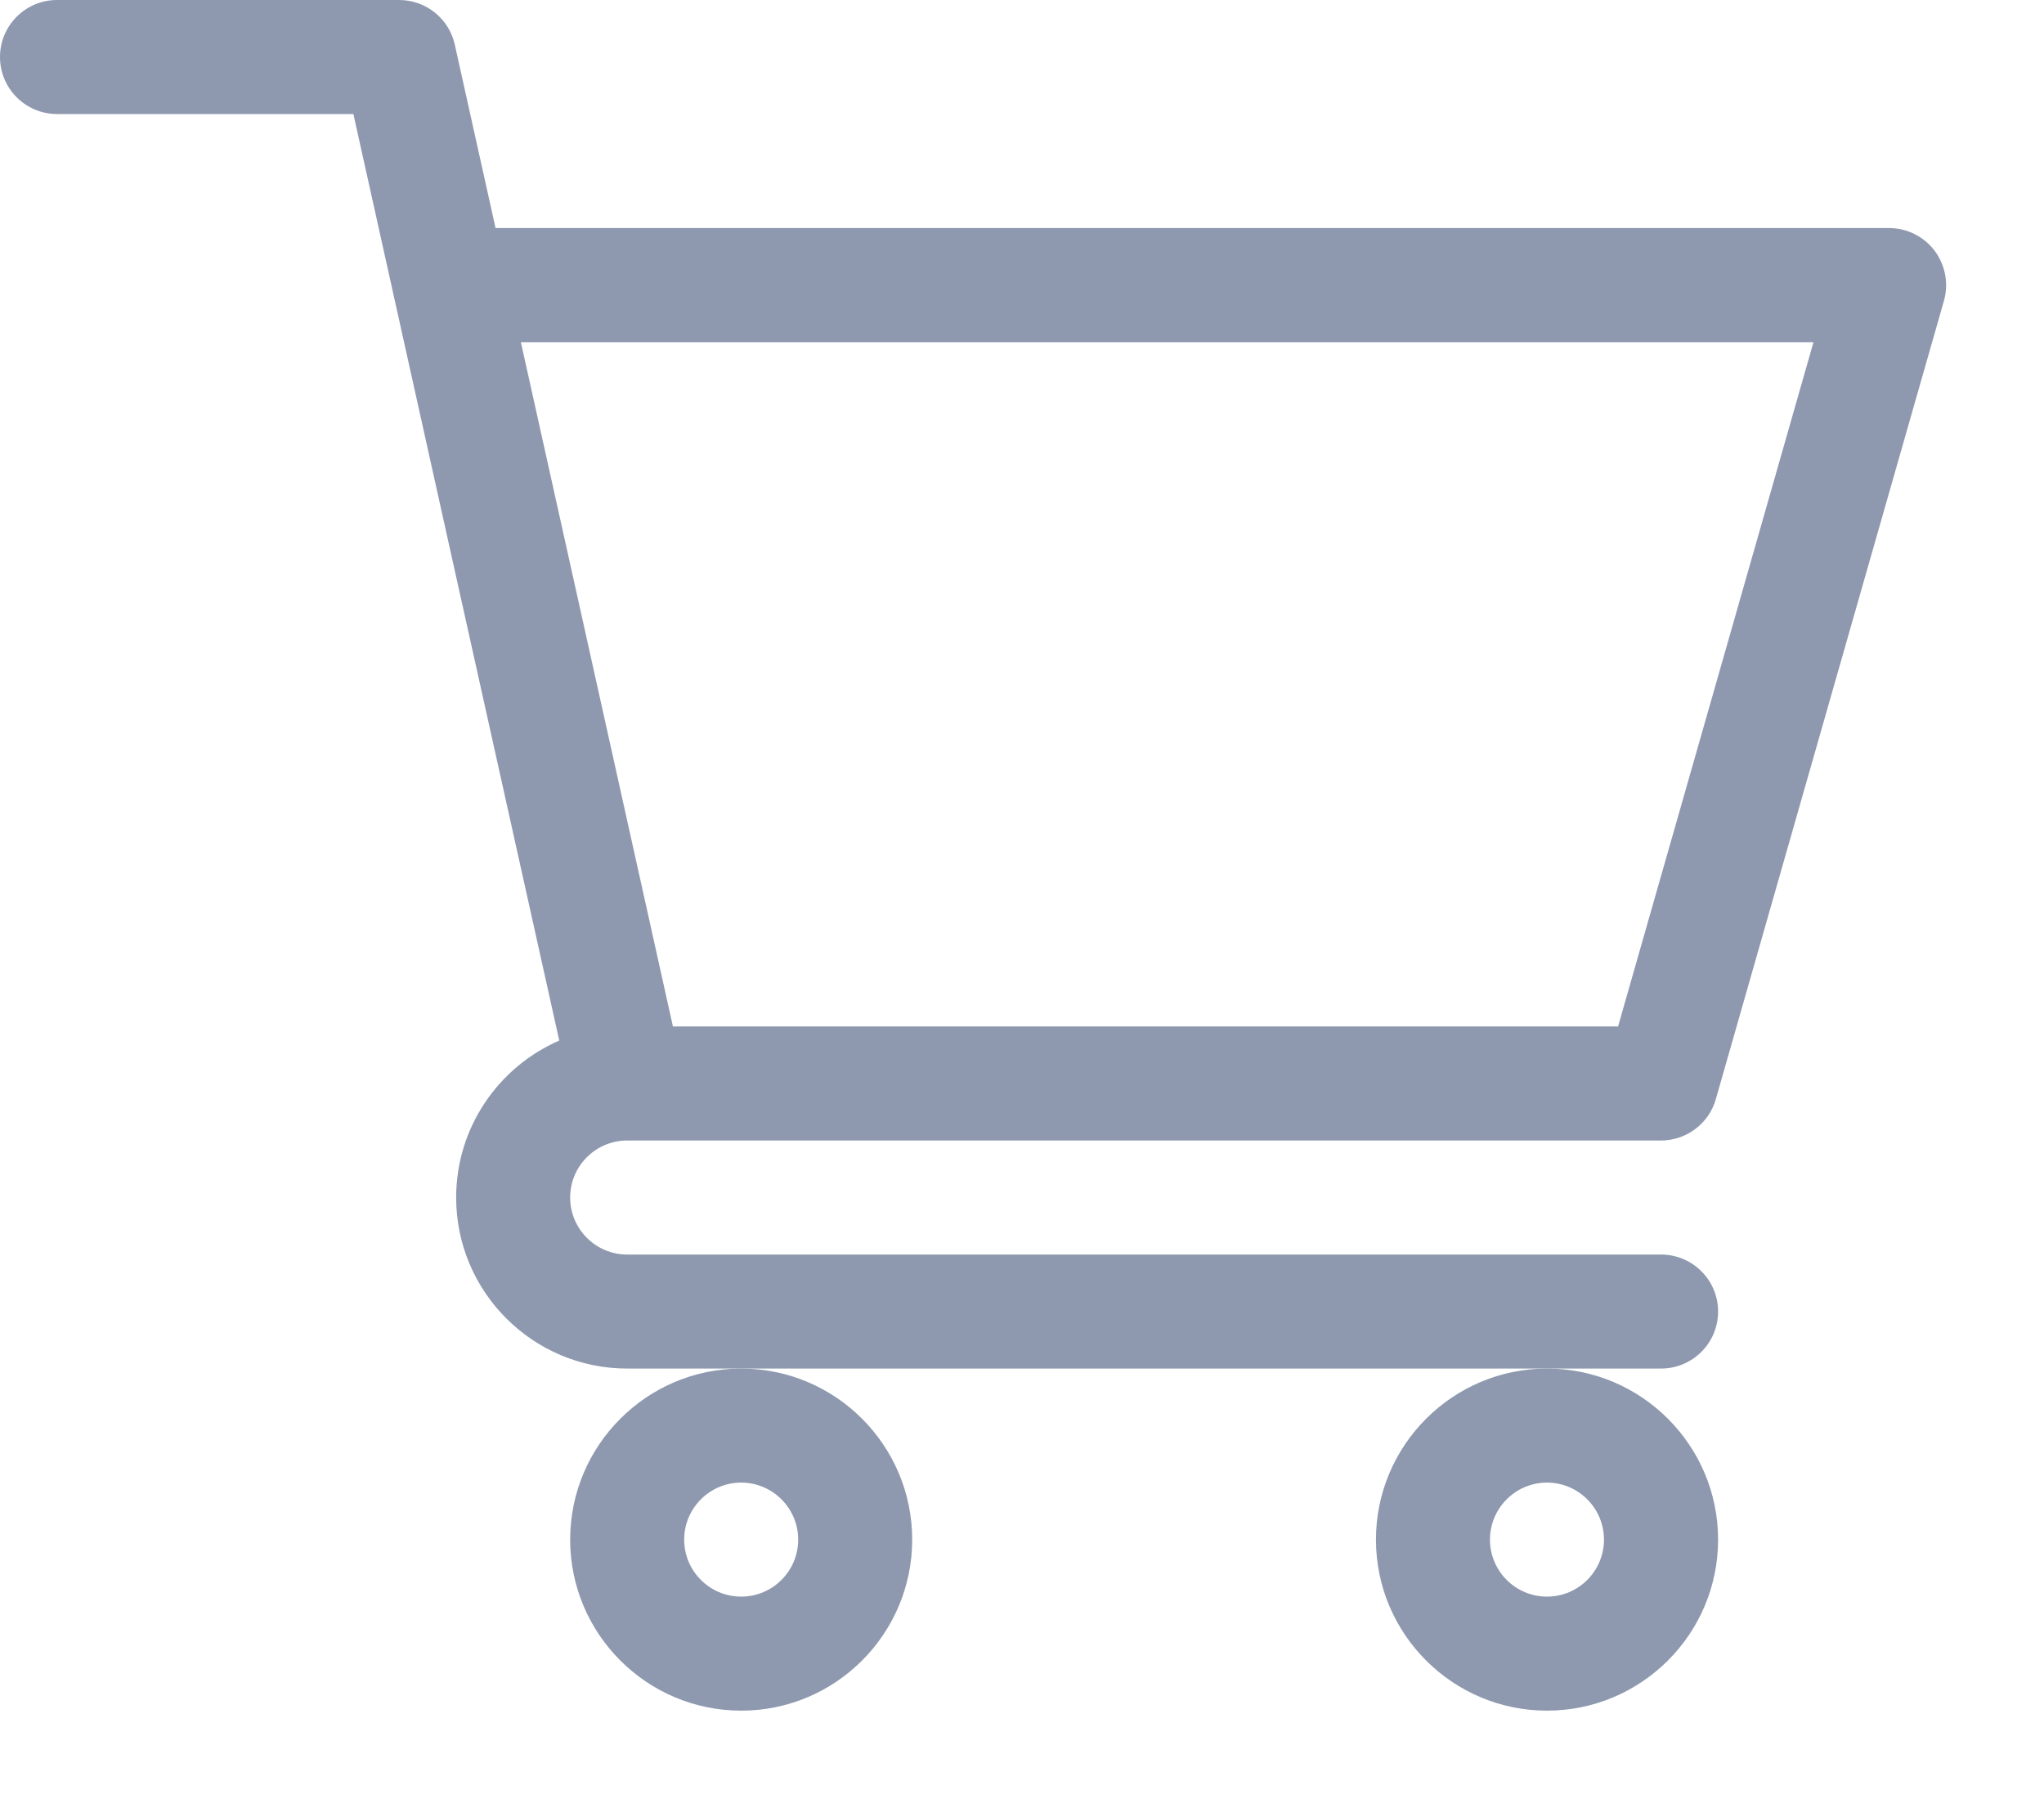<svg width="18" height="16" viewBox="0 0 18 16" fill="none" xmlns="http://www.w3.org/2000/svg">
<path d="M5.522 10.042H5.522C5.523 10.042 5.524 10.042 5.524 10.042H14.627C14.851 10.042 15.049 9.893 15.11 9.678L17.119 2.648C17.162 2.497 17.131 2.334 17.037 2.208C16.942 2.082 16.793 2.008 16.636 2.008H4.364L4.005 0.393C3.954 0.163 3.75 0 3.515 0H0.502C0.225 0 0 0.225 0 0.502C0 0.779 0.225 1.004 0.502 1.004H3.112C3.175 1.29 4.829 8.734 4.925 9.162C4.391 9.394 4.017 9.926 4.017 10.544C4.017 11.374 4.692 12.05 5.523 12.05H14.627C14.905 12.05 15.13 11.825 15.13 11.548C15.13 11.271 14.905 11.046 14.627 11.046H5.523C5.246 11.046 5.021 10.821 5.021 10.544C5.021 10.267 5.245 10.043 5.522 10.042V10.042ZM15.97 3.013L14.249 9.038H5.926L4.587 3.013H15.97Z" fill="#8E99AF"/>
<path d="M5.021 13.556C5.021 14.387 5.697 15.062 6.527 15.062C7.358 15.062 8.033 14.387 8.033 13.556C8.033 12.726 7.358 12.05 6.527 12.05C5.697 12.05 5.021 12.726 5.021 13.556ZM6.527 13.054C6.804 13.054 7.029 13.28 7.029 13.556C7.029 13.833 6.804 14.058 6.527 14.058C6.25 14.058 6.025 13.833 6.025 13.556C6.025 13.28 6.25 13.054 6.527 13.054Z" fill="#8E99AF"/>
<path d="M12.117 13.556C12.117 14.387 12.793 15.062 13.623 15.062C14.454 15.062 15.13 14.387 15.13 13.556C15.13 12.726 14.454 12.05 13.623 12.05C12.793 12.05 12.117 12.726 12.117 13.556ZM13.623 13.054C13.9 13.054 14.125 13.28 14.125 13.556C14.125 13.833 13.9 14.058 13.623 14.058C13.346 14.058 13.121 13.833 13.121 13.556C13.121 13.28 13.346 13.054 13.623 13.054Z" fill="#8E99AF"/>
</svg>

